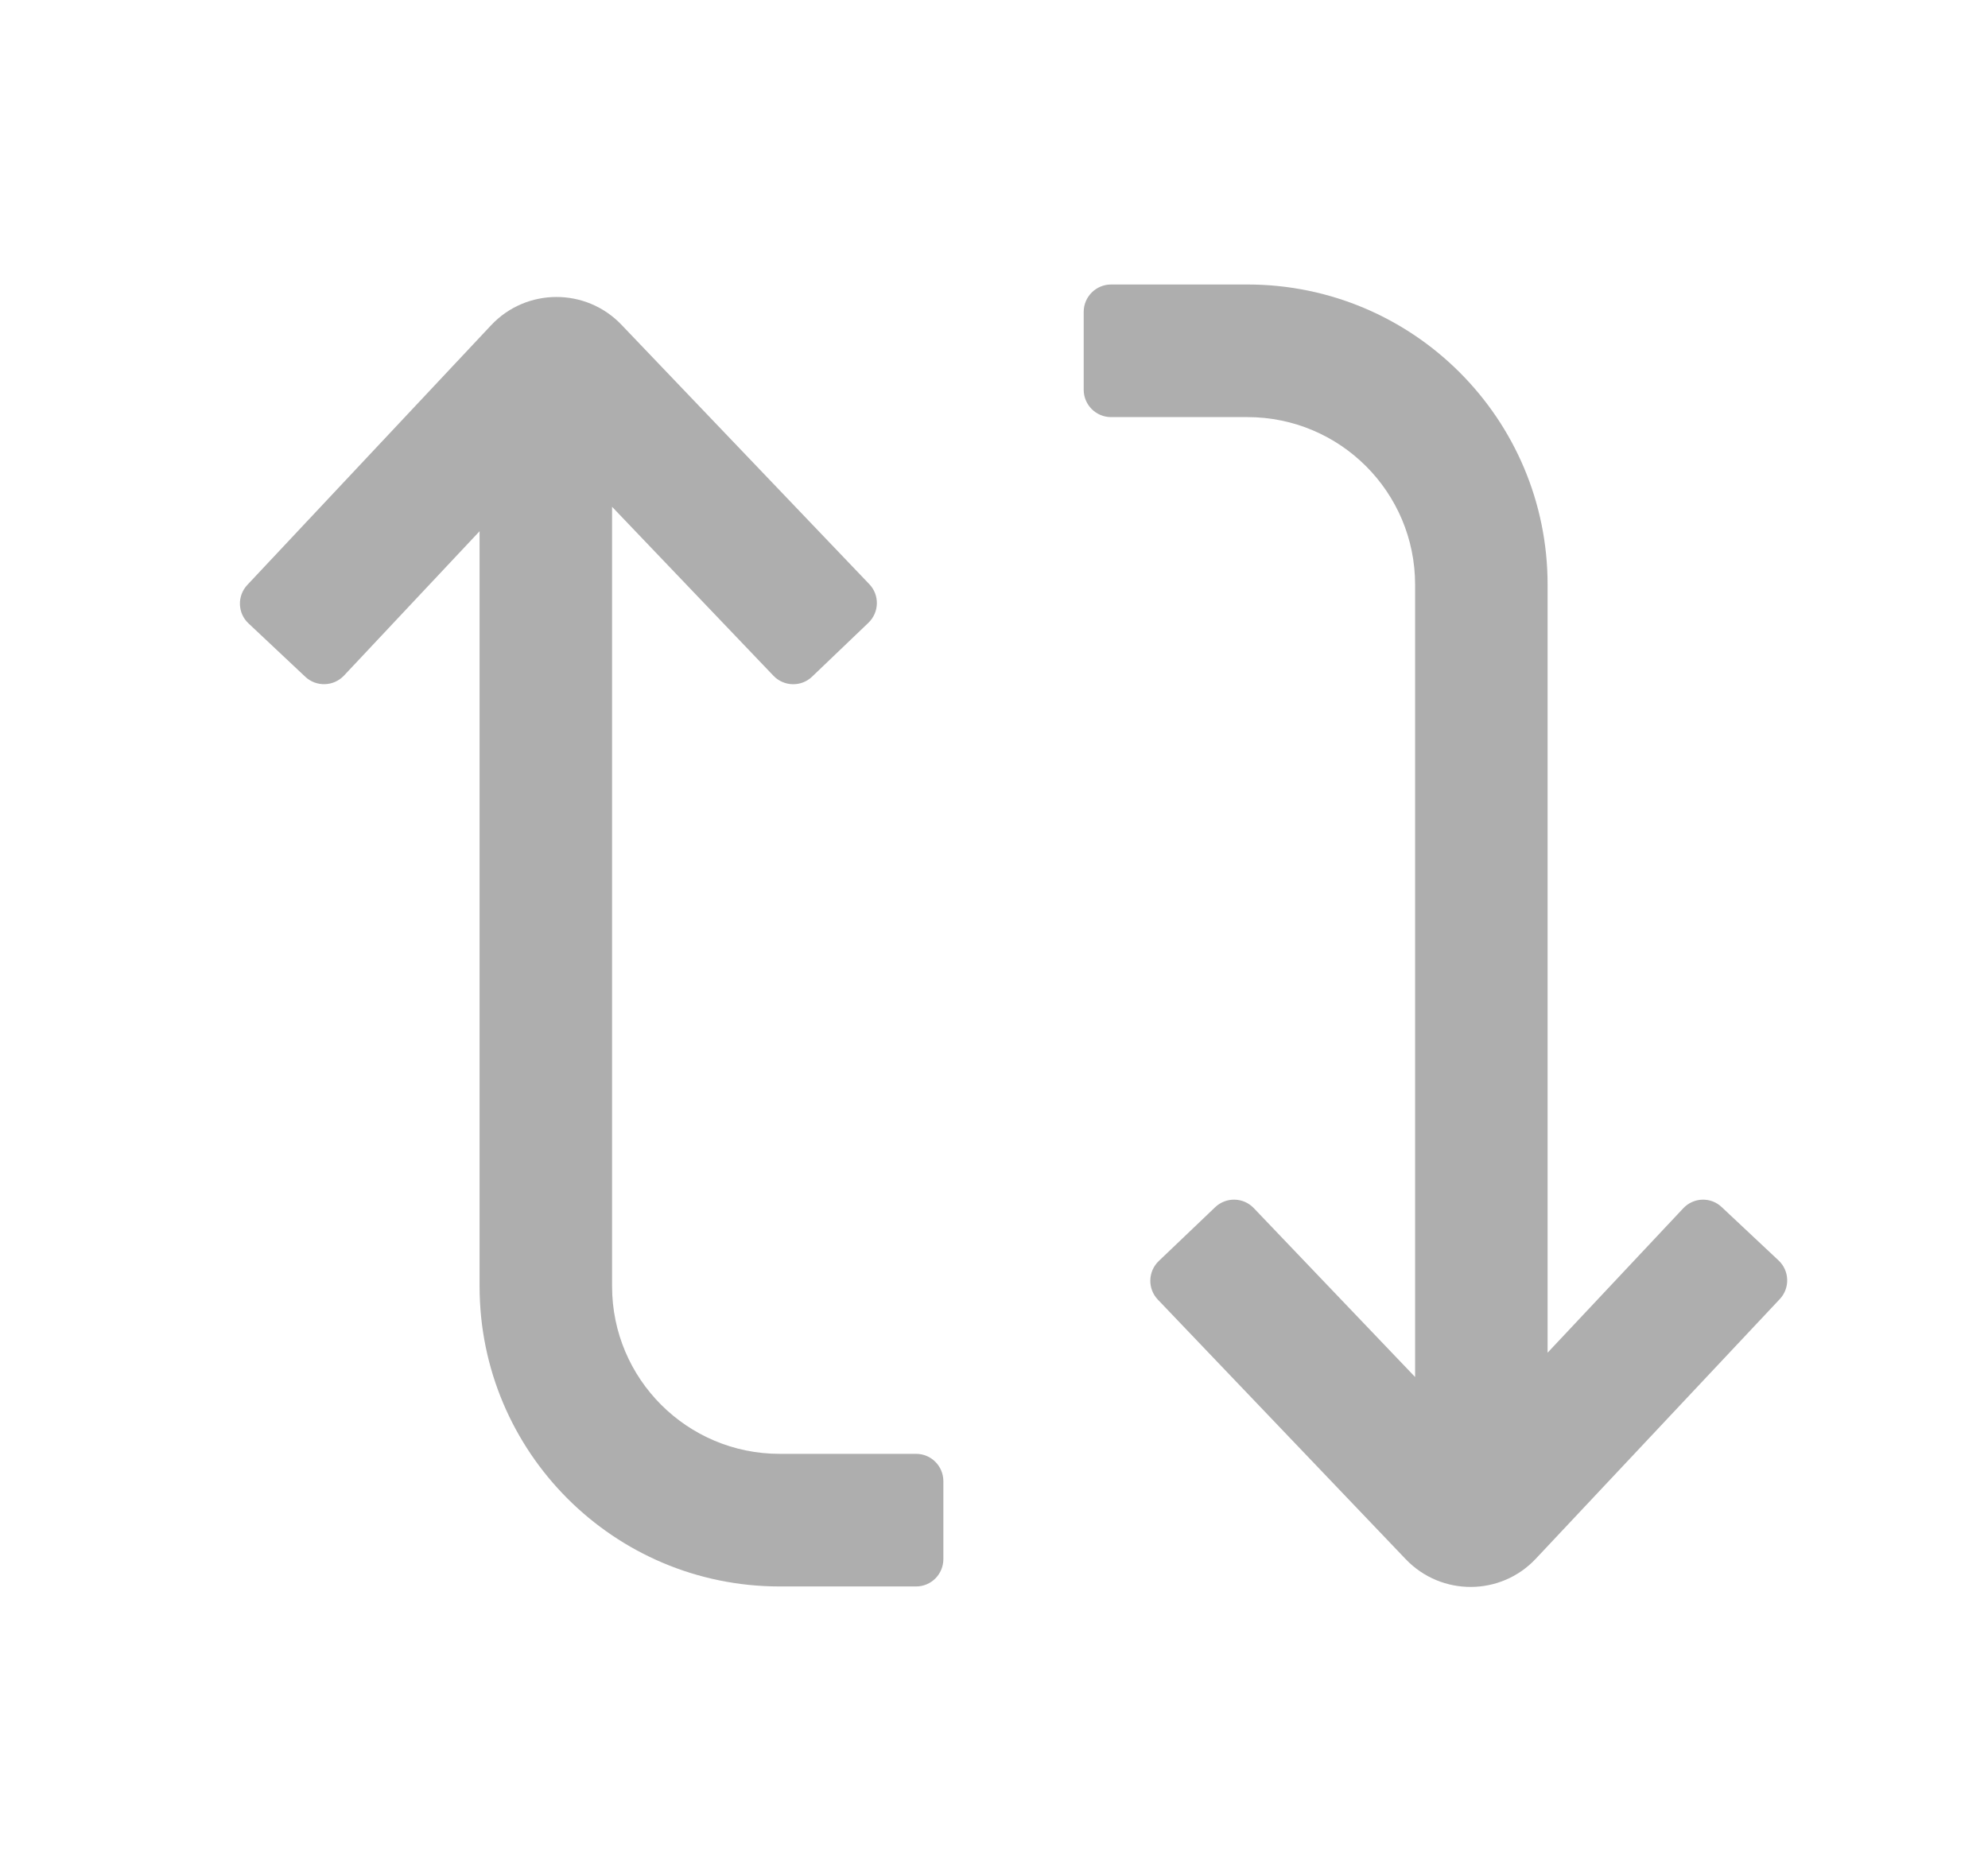 <svg width="17" height="16" viewBox="0 0 17 16" fill="none" xmlns="http://www.w3.org/2000/svg"><path d="M13.234 5V11.568L14.394 10.333C14.482 10.239 14.63 10.234 14.723 10.323L15.209 10.779C15.303 10.867 15.308 11.015 15.22 11.109L13.134 13.329C12.834 13.65 12.325 13.652 12.021 13.334L9.901 11.114C9.812 11.021 9.816 10.873 9.909 10.784L10.391 10.324C10.484 10.235 10.632 10.238 10.721 10.331L12.101 11.776V5C12.101 4.208 11.459 3.567 10.667 3.567H9.501C9.372 3.567 9.267 3.462 9.267 3.333V2.667C9.267 2.538 9.372 2.433 9.501 2.433H10.667C12.085 2.433 13.234 3.582 13.234 5Z" fill="black" fill-opacity="0.32"></path><path d="M6.614 5.779L5.234 4.334V11C5.234 11.792 5.876 12.433 6.667 12.433H7.834C7.963 12.433 8.067 12.538 8.067 12.667V13.333C8.067 13.462 7.963 13.567 7.834 13.567H6.667C5.25 13.567 4.101 12.418 4.101 11V4.543L2.941 5.778C2.853 5.871 2.705 5.876 2.611 5.788L2.125 5.331C2.031 5.243 2.027 5.096 2.115 5.002L4.2 2.781C4.501 2.461 5.01 2.459 5.314 2.777L7.434 4.996C7.523 5.089 7.519 5.237 7.426 5.326L6.944 5.787C6.851 5.876 6.703 5.872 6.614 5.779Z" fill="black" fill-opacity="0.32"></path></svg>
